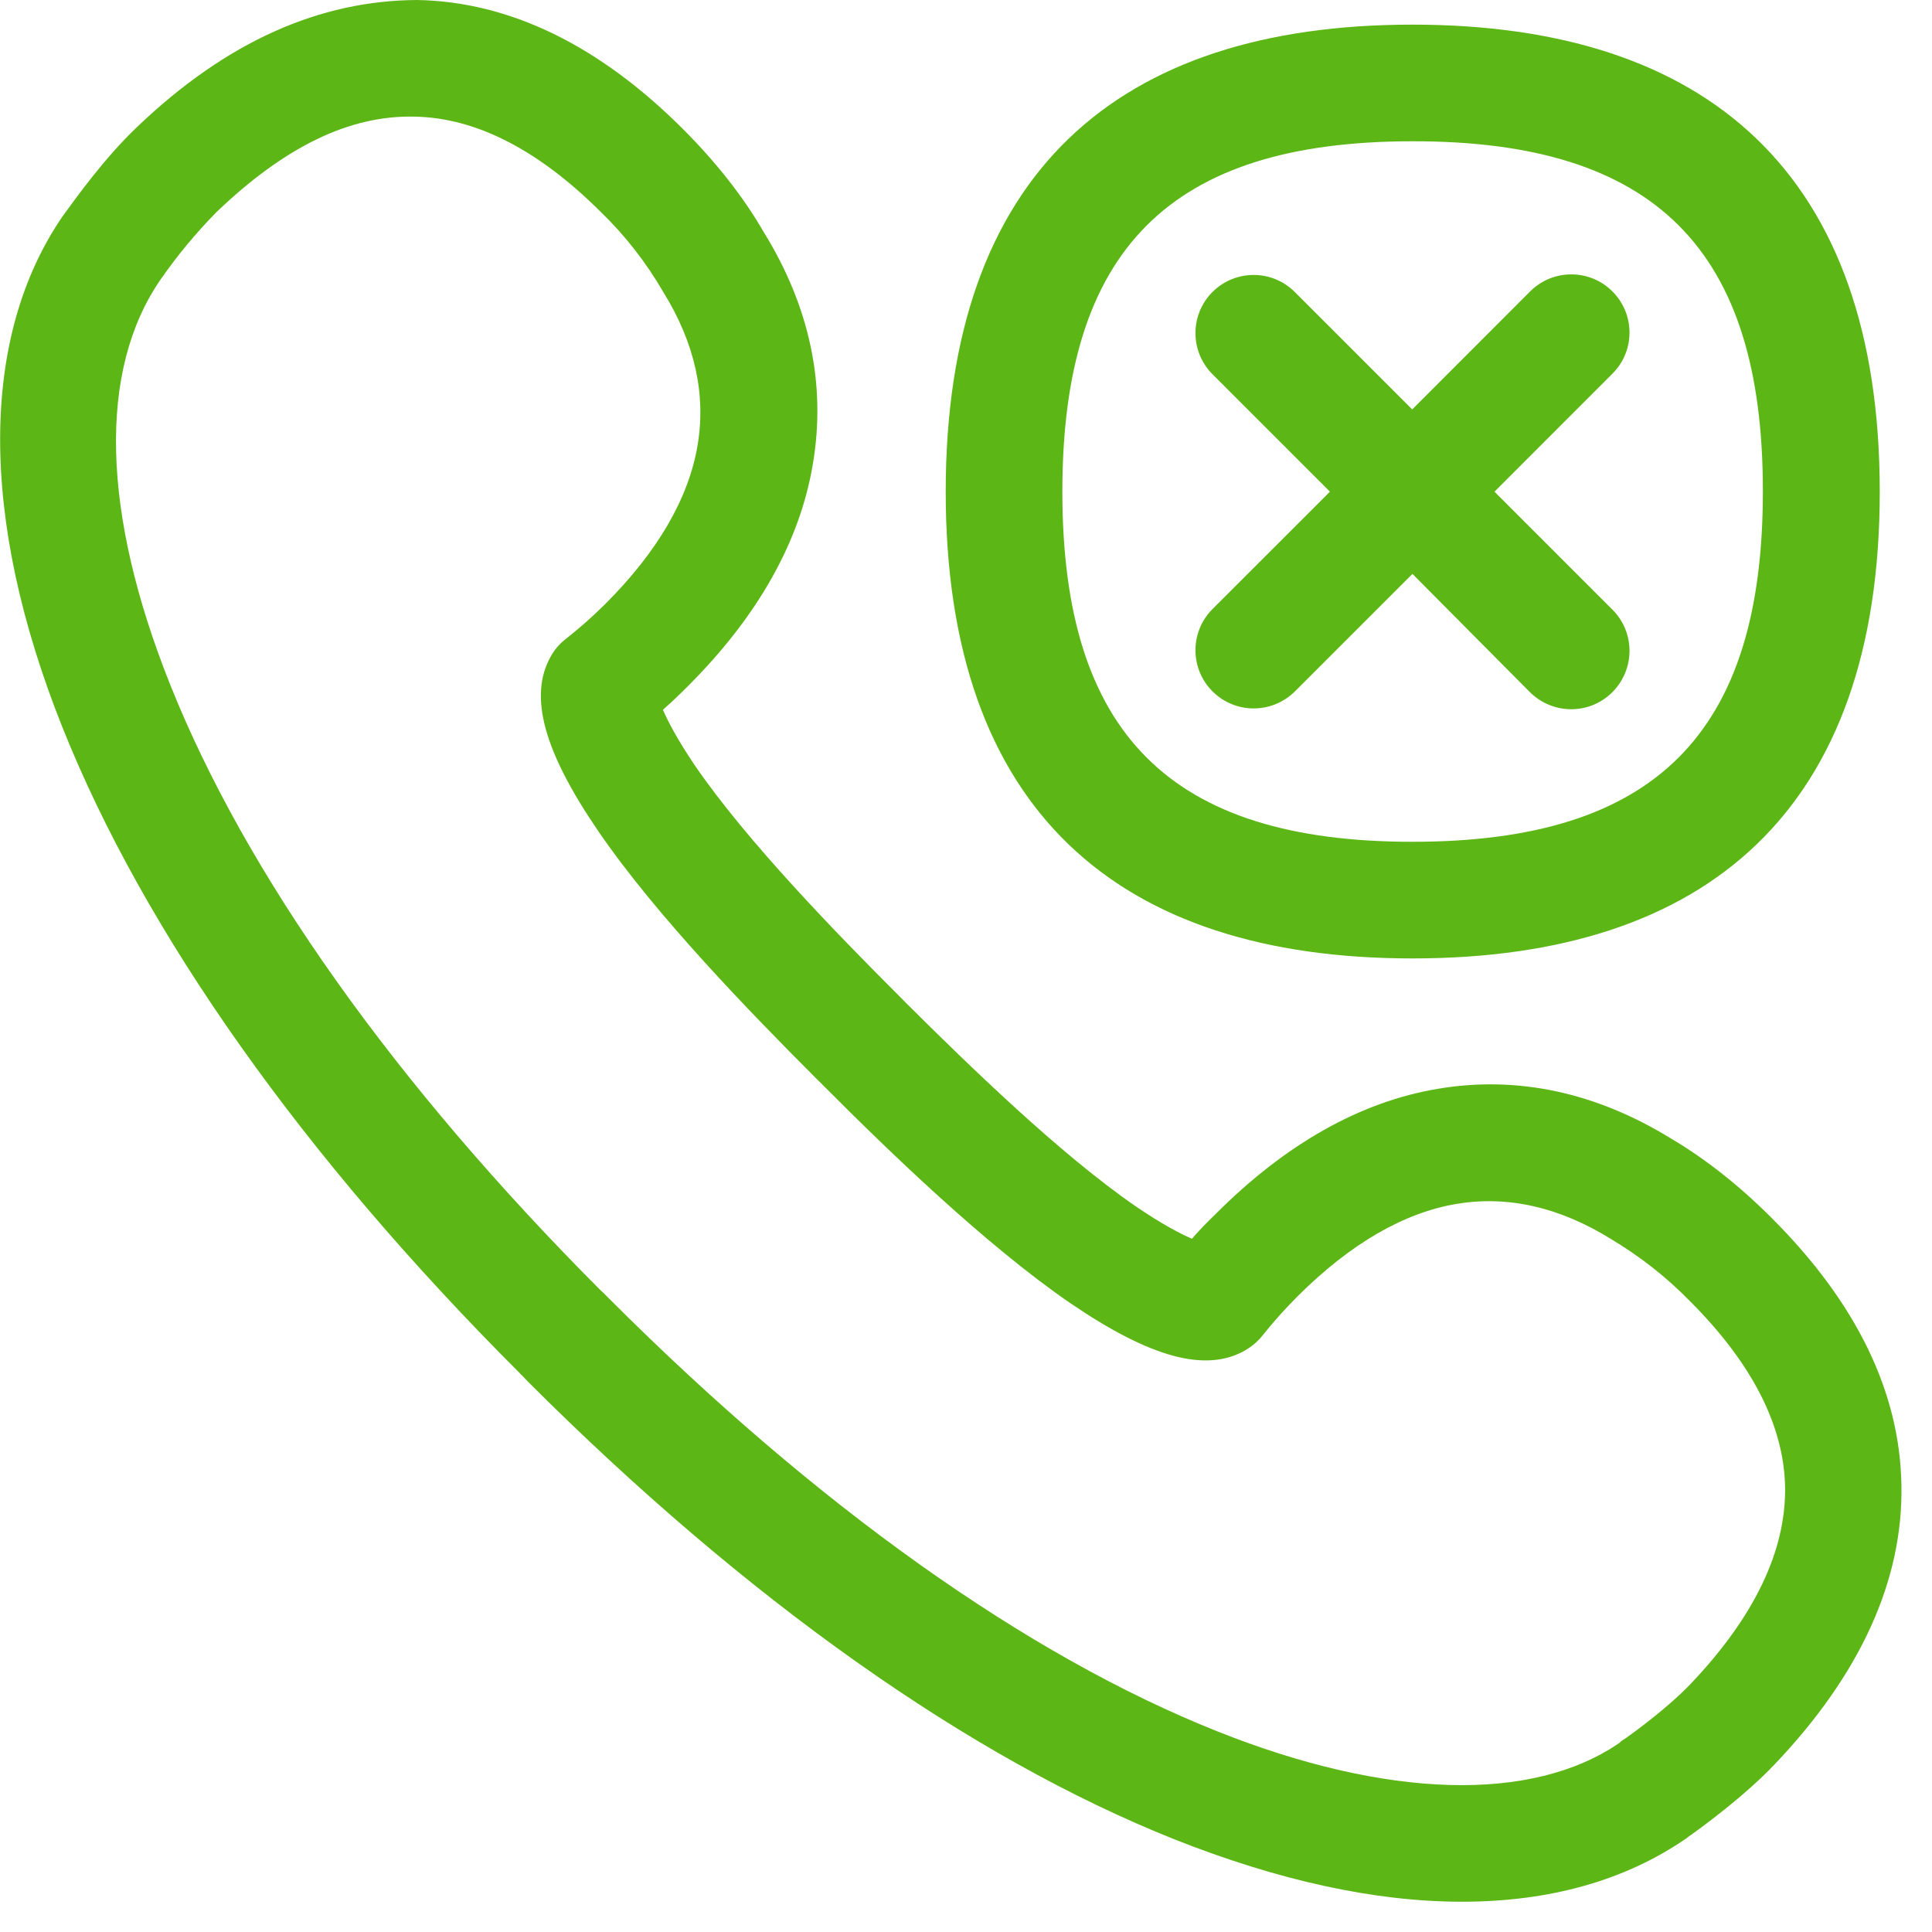 <?xml version="1.0" encoding="UTF-8"?>
<svg width="24px" height="24px" viewBox="0 0 24 24" version="1.1" xmlns="http://www.w3.org/2000/svg" xmlns:xlink="http://www.w3.org/1999/xlink">
    <title>2. Regular/Sin conexion_2Regular</title>
    <g id="Symbols" stroke="none" stroke-width="1" fill="none" fill-rule="evenodd">
        <g id="2.-Regular/Sin-conexion_2Regular" fill="#5CB615" fill-rule="nonzero">
            <path d="M20.992,20.928 C21.792,20.091 22.188,19.264 22.175,18.471 C22.161,17.708 21.761,16.931 20.995,16.165 C20.703,15.866 20.373,15.607 20.013,15.392 C19.368,14.992 18.726,14.85 18.094,14.955 C17.435,15.066 16.773,15.452 16.121,16.101 C15.963,16.259 15.815,16.424 15.677,16.598 C15.62,16.669 15.546,16.729 15.466,16.776 C14.975,17.055 14.286,16.864 13.291,16.185 C12.249,15.469 11.042,14.303 10.229,13.486 L10.134,13.392 C9.318,12.575 8.148,11.371 7.435,10.329 C6.756,9.338 6.565,8.649 6.84,8.158 C6.884,8.077 6.945,8.003 7.018,7.946 C7.224,7.782 7.345,7.674 7.519,7.503 C8.168,6.854 8.555,6.192 8.666,5.529 C8.773,4.897 8.629,4.255 8.239,3.627 C8.027,3.261 7.765,2.924 7.459,2.629 C6.689,1.862 5.913,1.462 5.15,1.449 C4.333,1.429 3.529,1.832 2.692,2.632 C2.437,2.891 2.205,3.17 1.997,3.469 C1.213,4.602 1.264,6.373 2.111,8.497 C3.055,10.864 4.908,13.469 7.462,16.03 L7.489,16.054 L7.573,16.138 C10.141,18.706 12.753,20.565 15.126,21.509 C17.227,22.346 19.035,22.397 20.118,21.65 C20.138,21.63 20.161,21.613 20.185,21.6 C20.36,21.476 20.733,21.197 20.992,20.928 Z M22.017,15.139 C23.059,16.182 23.6,17.291 23.62,18.444 C23.644,19.63 23.109,20.803 22.037,21.926 C21.667,22.313 21.17,22.676 21.008,22.793 L20.982,22.81 C20.971,22.82 20.958,22.827 20.948,22.837 C20.192,23.358 19.254,23.624 18.161,23.624 C17.079,23.624 15.882,23.361 14.592,22.85 C12.037,21.832 9.261,19.866 6.555,17.16 L6.481,17.082 C6.474,17.079 6.467,17.069 6.461,17.062 C3.758,14.363 1.792,11.583 0.773,9.029 C-0.259,6.44 -0.255,4.185 0.783,2.679 C0.945,2.457 1.301,1.96 1.697,1.583 C2.82,0.508 3.976,0.007 5.18,0 C6.329,0.02 7.442,0.561 8.484,1.603 C8.894,2.013 9.234,2.444 9.486,2.881 C10.057,3.802 10.266,4.78 10.097,5.768 C9.936,6.729 9.415,7.654 8.548,8.521 C8.447,8.622 8.343,8.723 8.235,8.817 C8.296,8.958 8.41,9.18 8.632,9.509 C9.277,10.45 10.387,11.59 11.163,12.366 L11.257,12.461 C12.034,13.234 13.173,14.343 14.118,14.992 C14.444,15.213 14.666,15.328 14.807,15.388 C14.897,15.284 14.988,15.19 15.106,15.076 C15.97,14.212 16.897,13.687 17.859,13.526 C18.85,13.358 19.829,13.57 20.766,14.148 C21.18,14.393 21.61,14.729 22.017,15.139 Z M17.546,1.755 C14.538,1.755 13.197,3.096 13.197,6.108 C13.197,9.116 14.538,10.457 17.546,10.457 C20.558,10.457 21.899,9.116 21.899,6.108 C21.903,3.096 20.558,1.751 17.546,1.755 Z M17.546,11.906 C13.882,11.906 11.748,10.057 11.748,6.108 C11.748,2.155 13.882,0.306 17.546,0.306 C21.21,0.306 23.351,2.158 23.351,6.108 C23.351,10.057 21.21,11.906 17.546,11.906 Z M15.062,8.588 C14.78,8.306 14.78,7.849 15.062,7.566 L16.521,6.108 L15.062,4.649 C14.78,4.366 14.78,3.909 15.062,3.627 C15.345,3.345 15.802,3.345 16.084,3.627 L17.543,5.086 L19.008,3.62 C19.291,3.338 19.748,3.338 20.03,3.62 C20.313,3.903 20.313,4.36 20.03,4.642 L18.565,6.108 L20.03,7.573 C20.313,7.855 20.313,8.313 20.03,8.598 C19.748,8.881 19.291,8.881 19.005,8.598 L17.546,7.129 L16.087,8.588 C15.802,8.871 15.345,8.871 15.062,8.588 Z" id="Sin-conexion_2Regular"></path>
        </g>
    </g>
</svg>